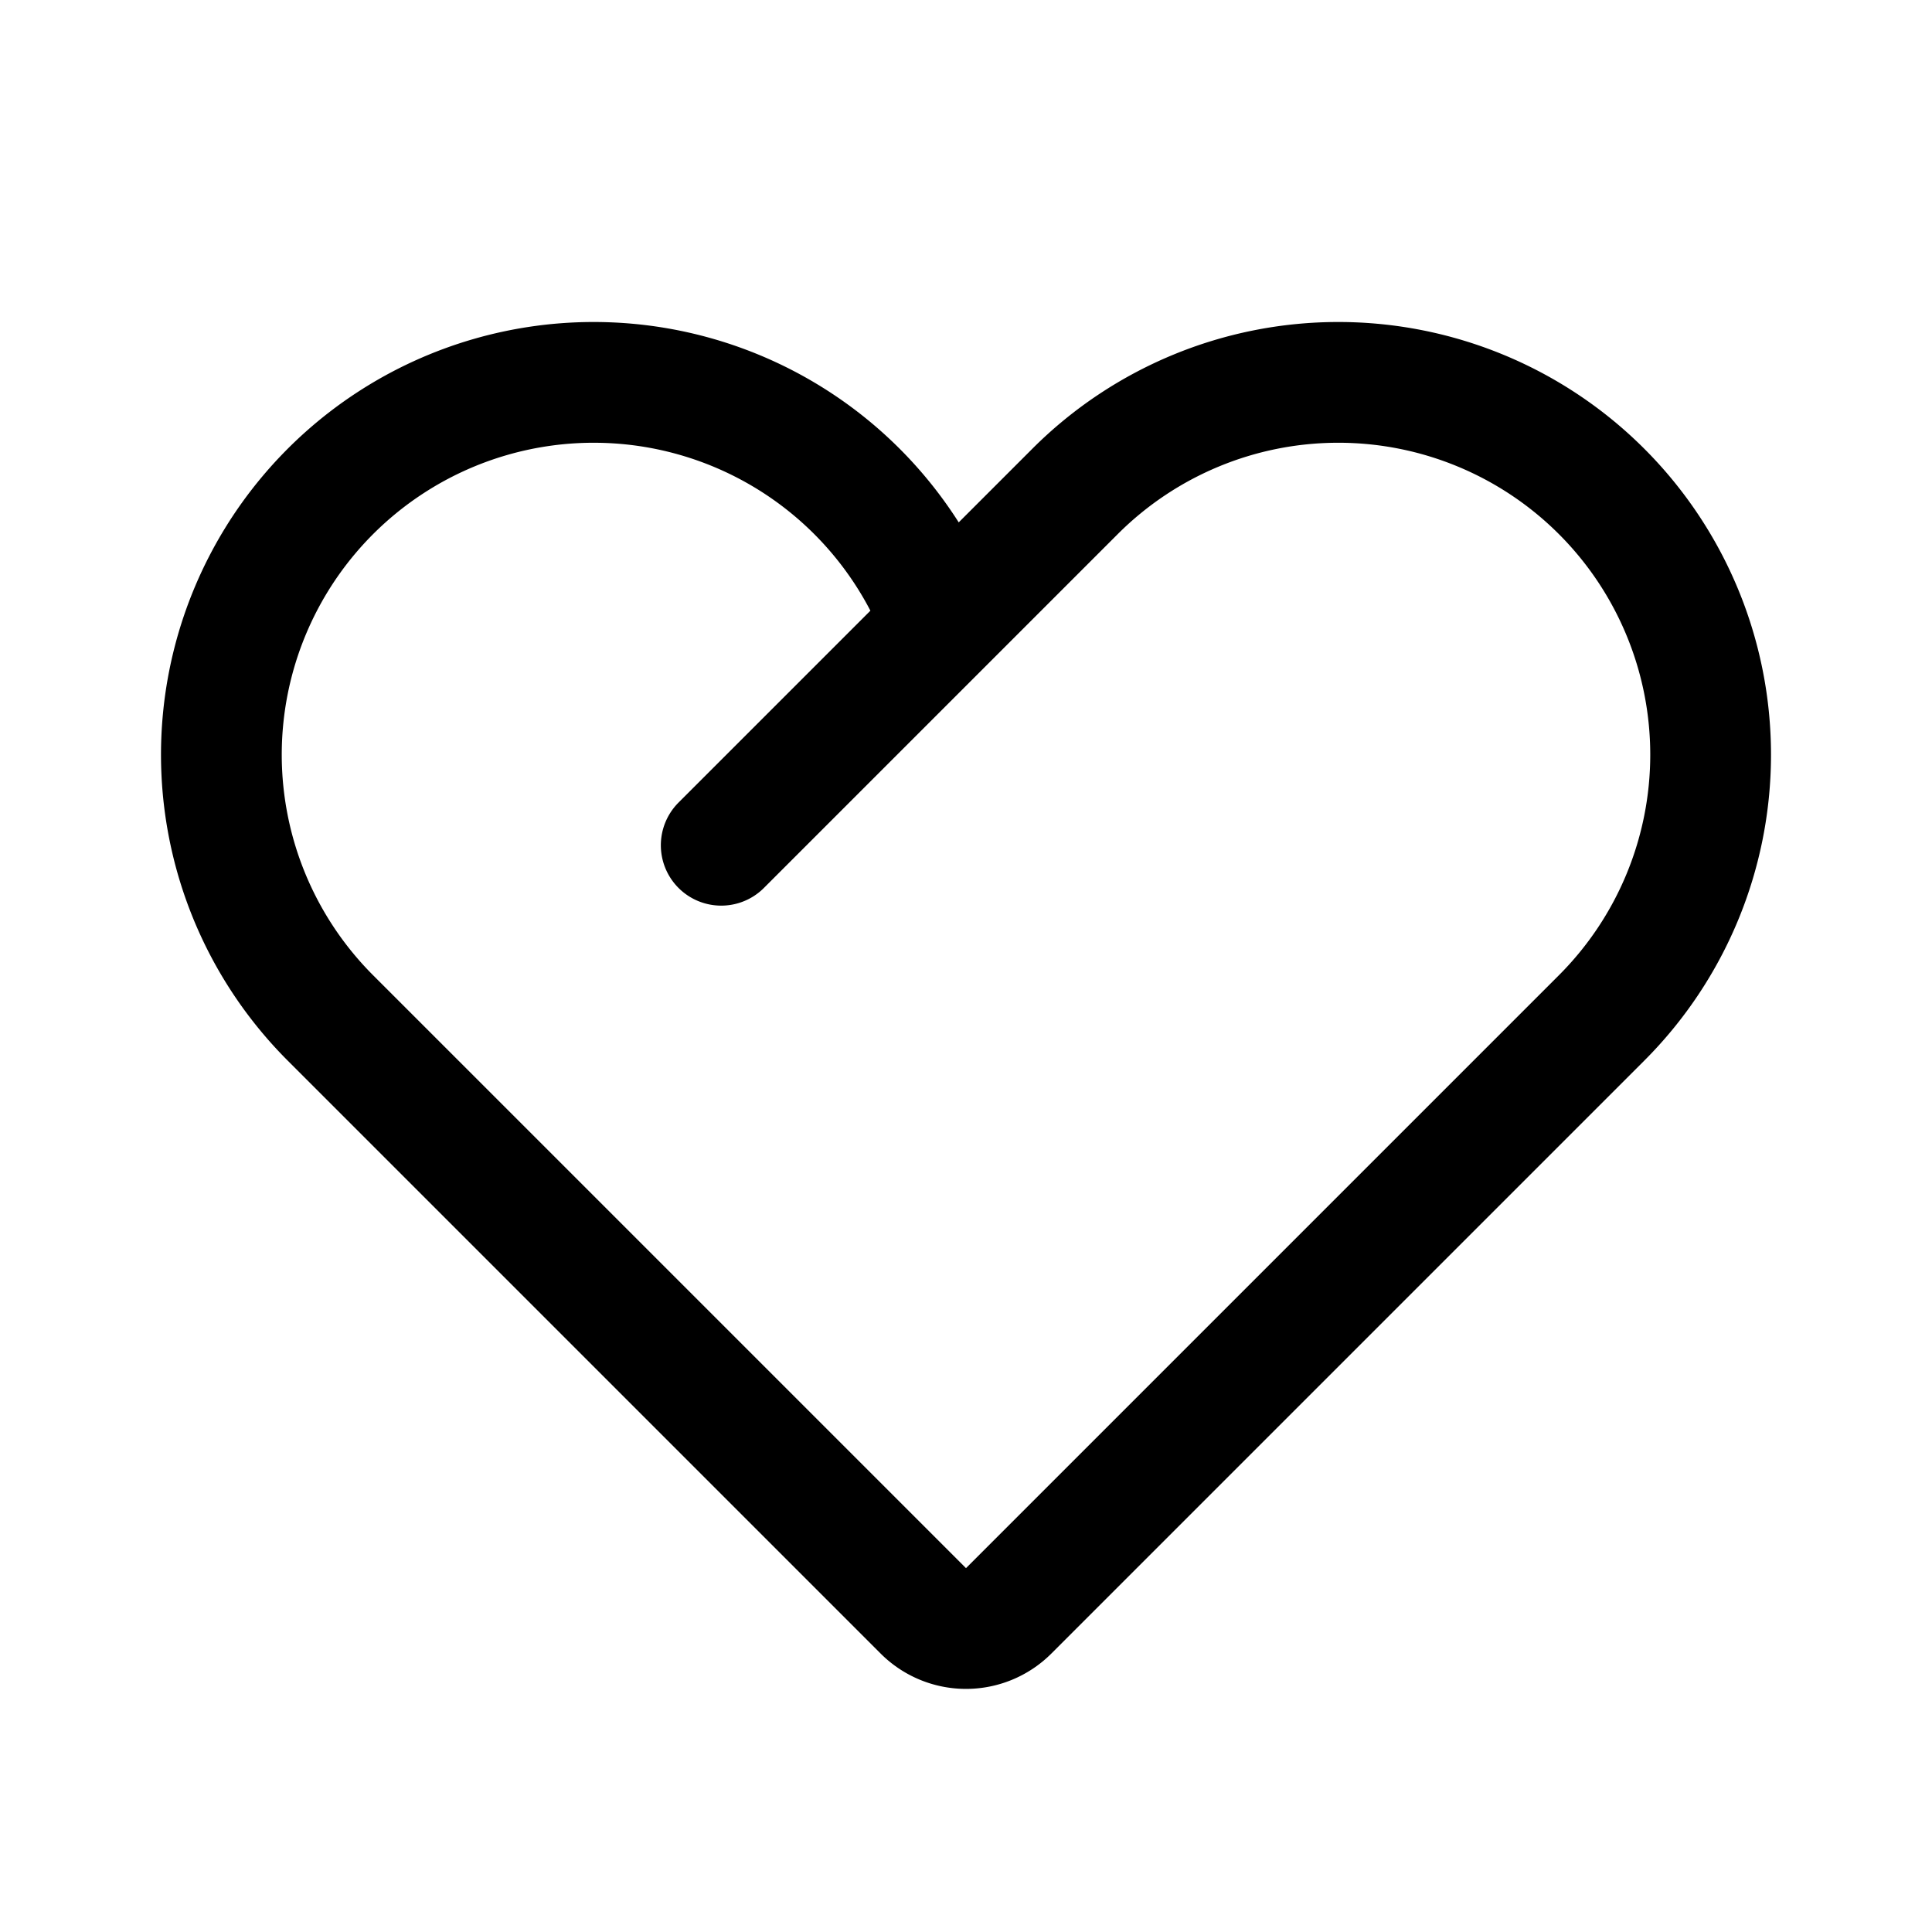 <svg xmlns="http://www.w3.org/2000/svg" width="192" height="192" fill="none"><path stroke="#000" stroke-linecap="round" stroke-width="12" d="m71.674 84 35.163-35.163a37 37 0 0 1 52.326 52.326l-58.92 58.92a6 6 0 0 1-8.486 0l-58.92-58.92A37 37 0 1 1 93.5 61.63"/></svg>